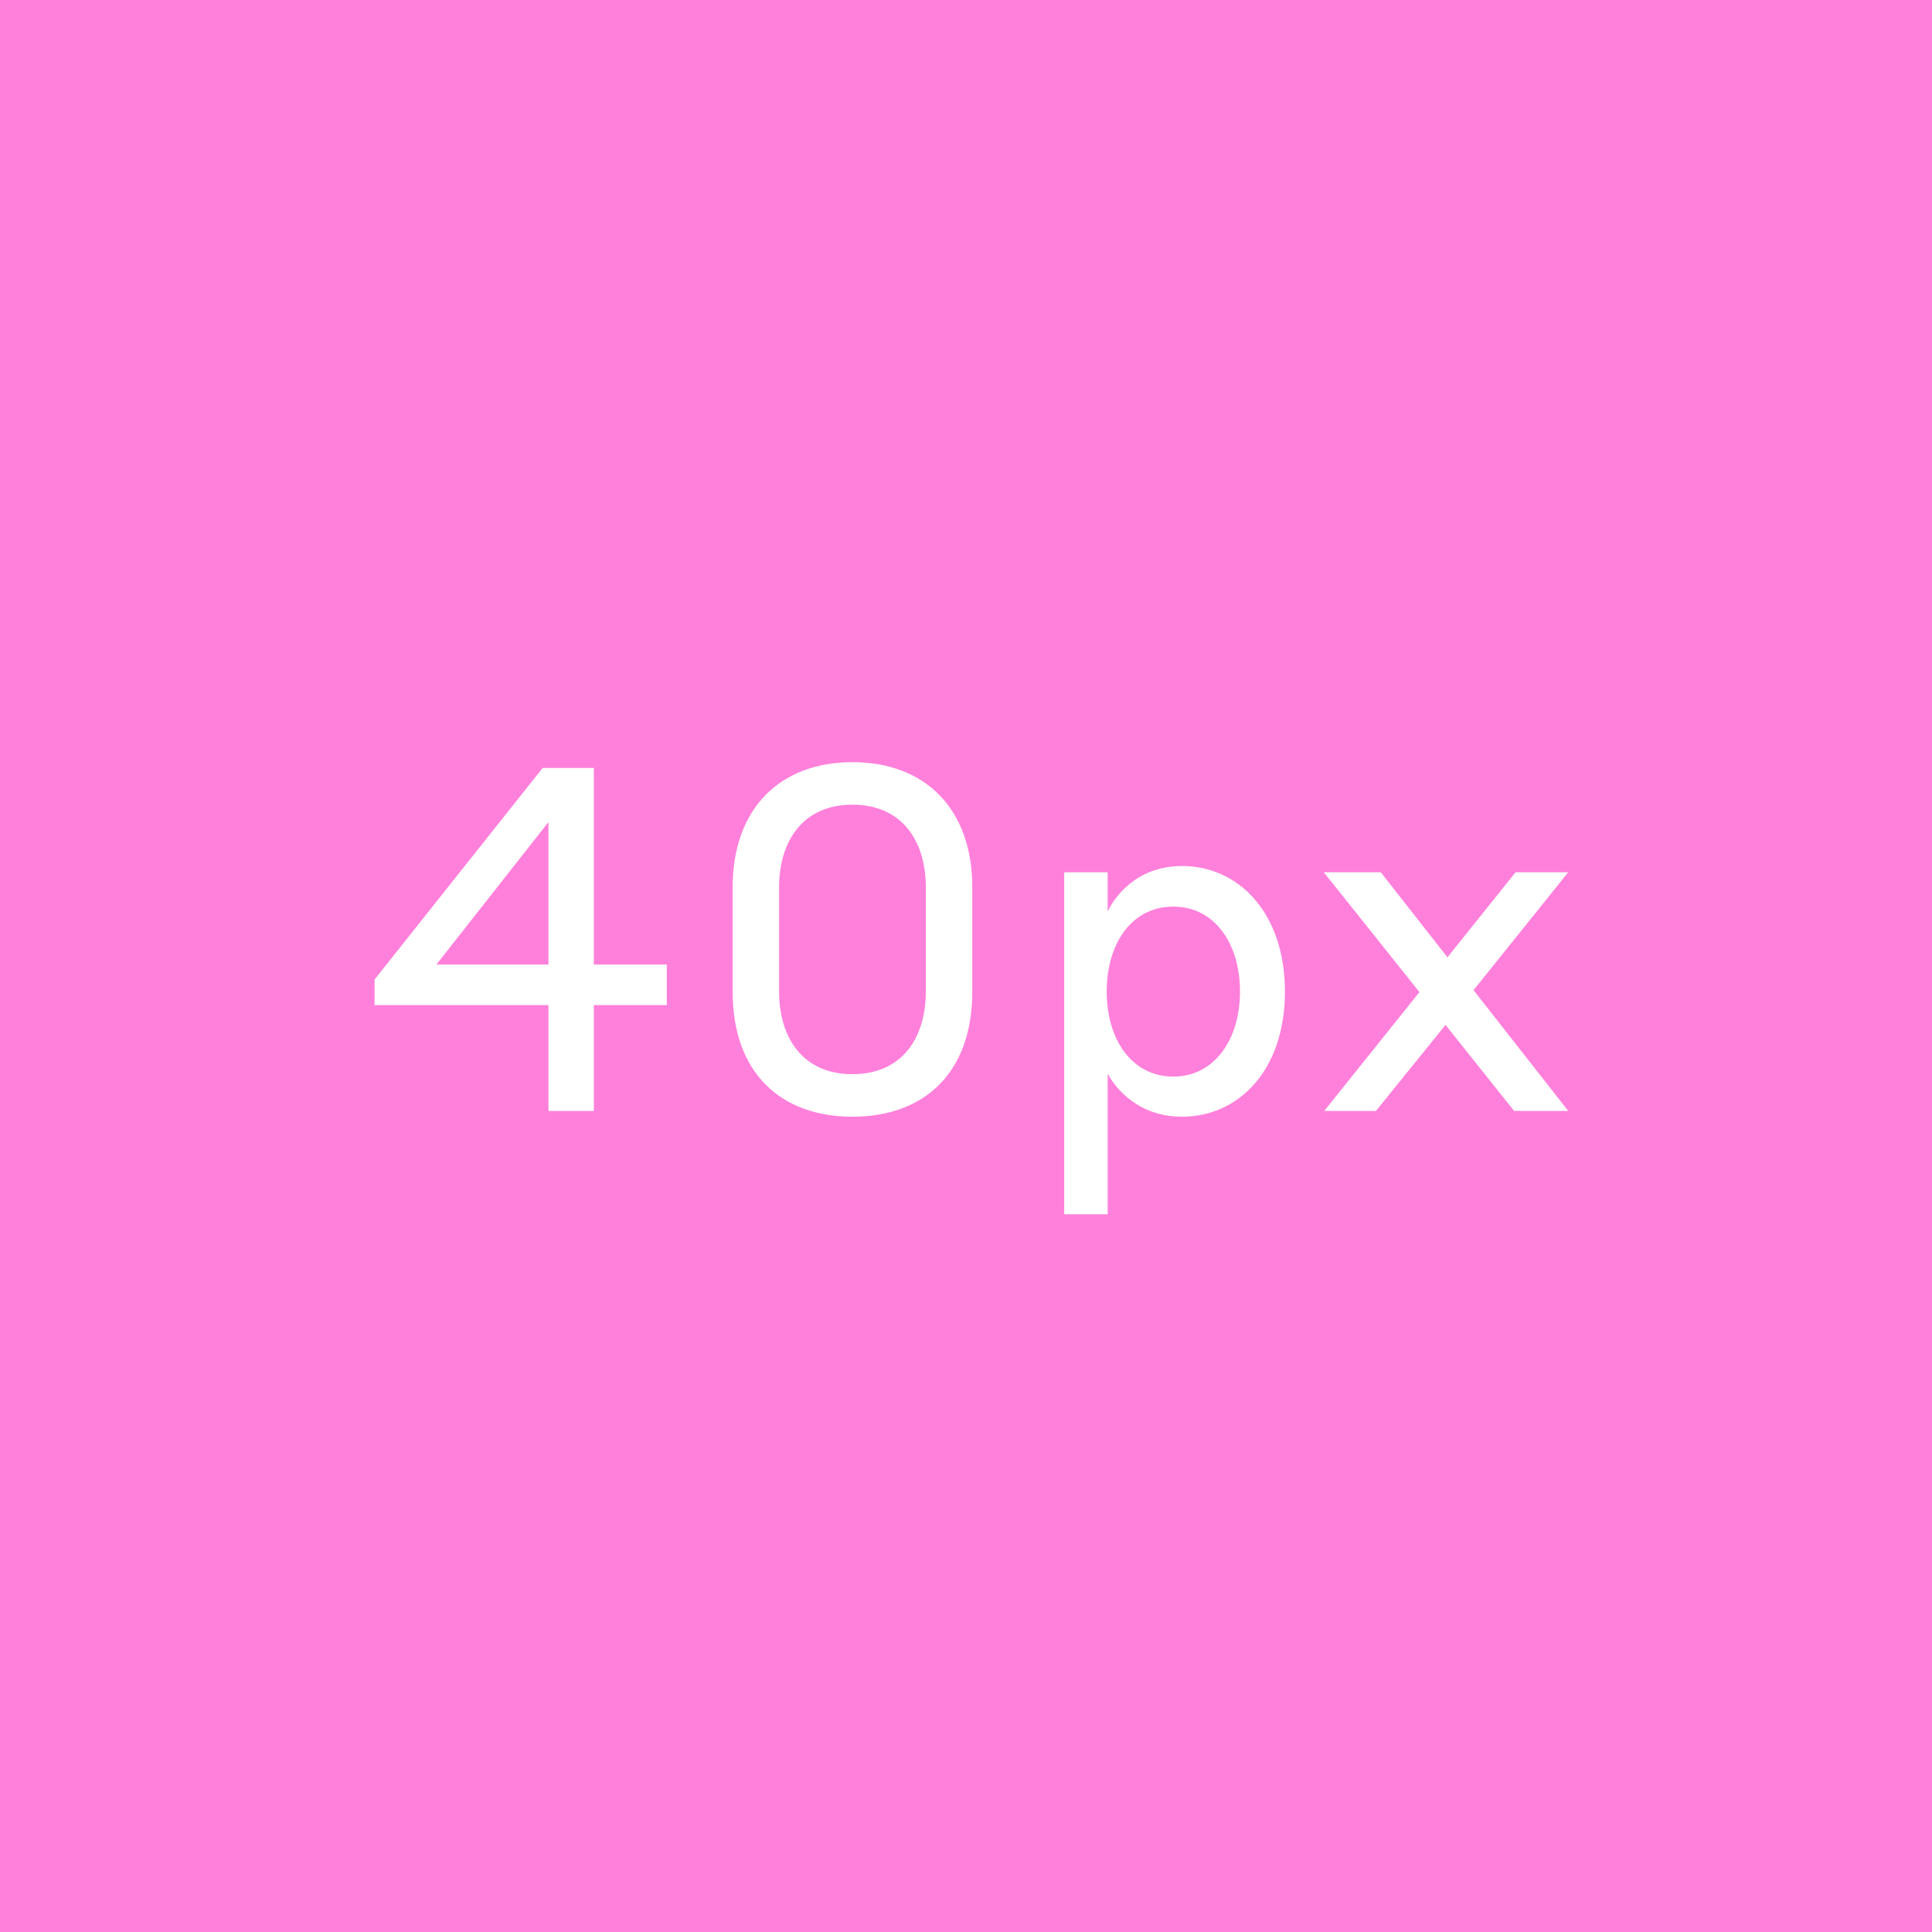 <svg width='40' height='40' viewBox='0 0 40 40' fill='none' xmlns='http://www.w3.org/2000/svg'><rect width='40' height='40' fill='#FF80DB'/><path d='M13.805 20.81V19.97H12.295V15.9H11.235L7.755 20.28V20.81H11.355V23H12.295V20.81H13.805ZM9.035 19.97L11.355 17.02V19.97H9.035ZM17.649 15.78C16.149 15.78 15.169 16.74 15.169 18.37V20.53C15.169 22.23 16.18 23.12 17.649 23.12C19.119 23.12 20.13 22.23 20.13 20.53V18.37C20.13 16.74 19.149 15.78 17.649 15.78ZM17.649 22.24C16.64 22.24 16.13 21.51 16.13 20.52V18.38C16.13 17.39 16.64 16.66 17.649 16.66C18.66 16.66 19.169 17.39 19.169 18.38V20.52C19.169 21.51 18.66 22.24 17.649 22.24ZM22.933 22.23C23.053 22.45 23.503 23.12 24.473 23.12C25.643 23.12 26.603 22.16 26.603 20.53C26.603 18.9 25.643 17.93 24.473 17.93C23.493 17.93 23.053 18.62 22.933 18.87V18.06H22.033V25.14H22.933V22.23ZM22.913 20.53C22.913 19.53 23.433 18.77 24.293 18.77C25.143 18.77 25.673 19.53 25.673 20.53C25.673 21.52 25.143 22.29 24.293 22.29C23.433 22.29 22.913 21.52 22.913 20.53ZM28.488 23L29.928 21.22L31.348 23H32.468L30.508 20.5L32.468 18.06H31.378L29.968 19.82L28.588 18.06H27.408L29.388 20.54L27.418 23H28.488Z' fill='white'/></svg>